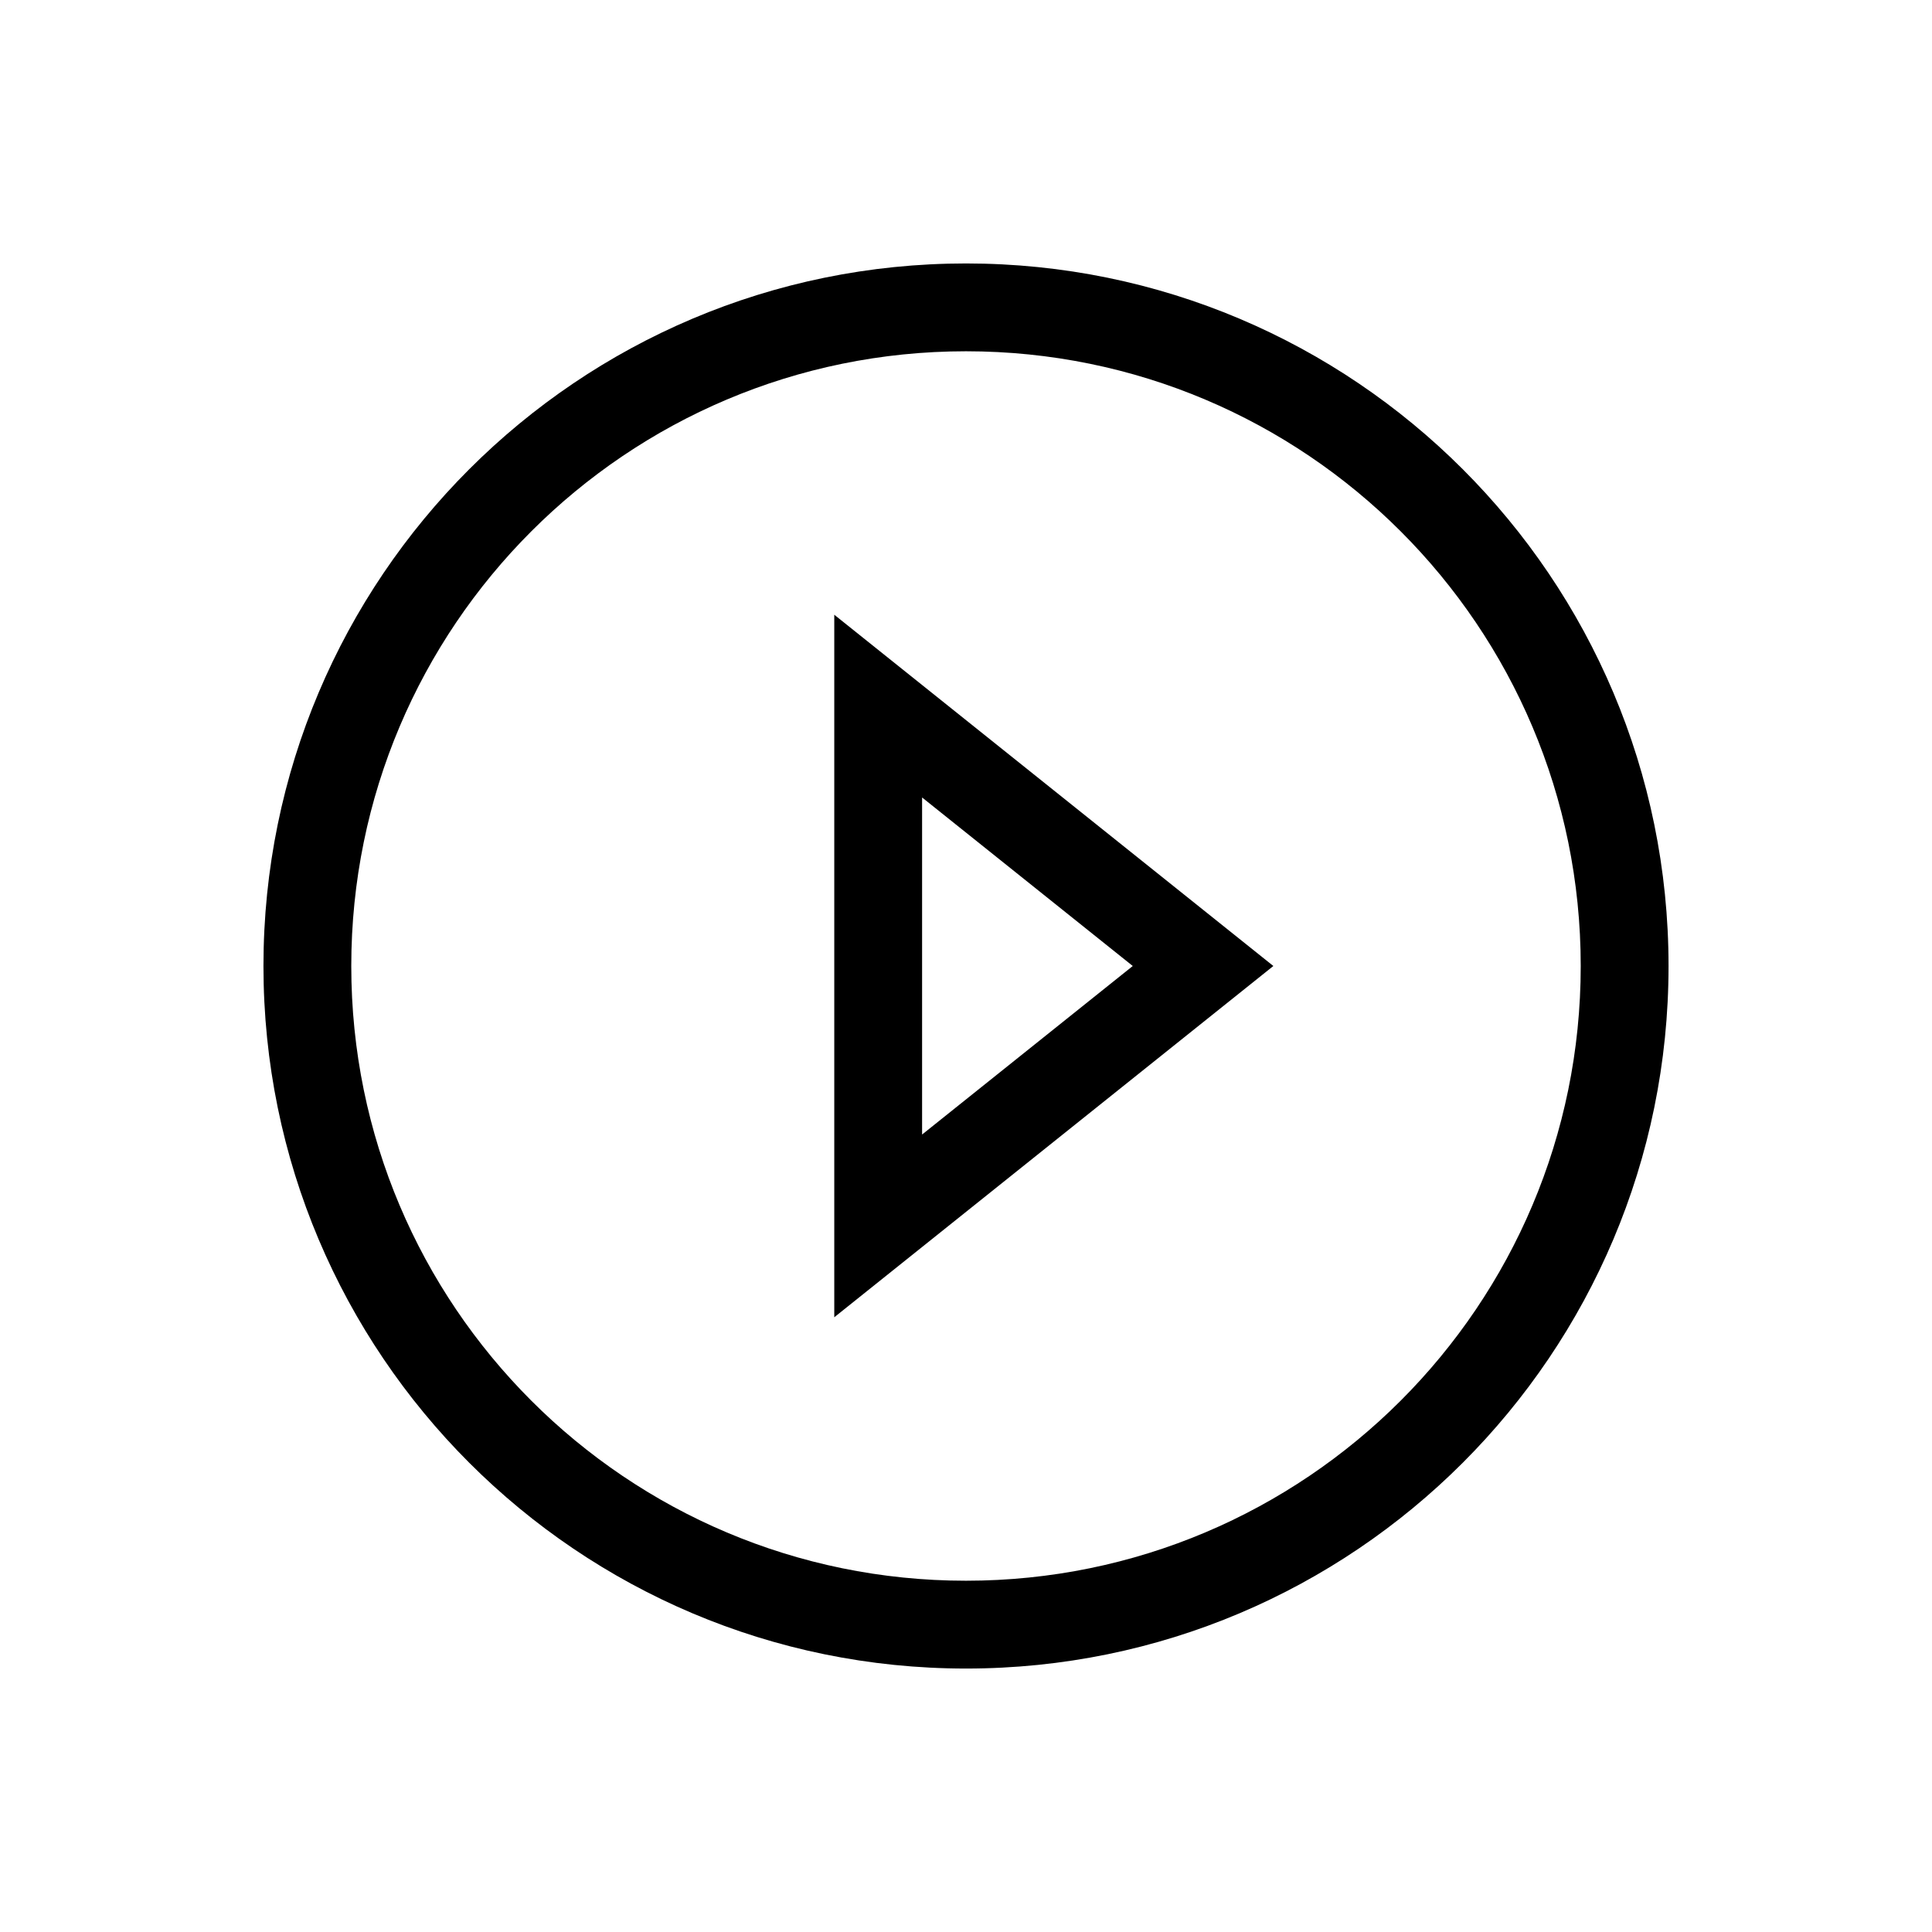 <?xml version="1.0" encoding="UTF-8"?>
<svg width="22px" height="22px" viewBox="0 0 22 22" version="1.1" xmlns="http://www.w3.org/2000/svg" xmlns:xlink="http://www.w3.org/1999/xlink">
    <!-- Generator: Sketch 57.1 (83088) - https://sketch.com -->
    <title>Ic/22/Line/Video/Black@2x</title>
    <desc>Created with Sketch.</desc>
    <defs>
        <path d="M11,3 C15.418,3 19,6.582 19,11 C19,15.418 15.418,19 11,19 C6.582,19 3,15.418 3,11 C3,6.582 6.582,3 11,3 Z M11,4 C7.134,4 4,7.134 4,11 C4,14.866 7.134,18 11,18 C14.866,18 18,14.866 18,11 C18,7.134 14.866,4 11,4 Z M9.5,7 L14.5,11 L9.5,15 L9.5,7 Z M10.5,9.081 L10.5,12.919 L12.899,11 L10.5,9.081 Z" id="path-1"></path>
    </defs>
    <g id="Ic/22/Line/Video/Black" stroke="none" stroke-width="1" fill="none" fill-rule="evenodd">
        <mask id="mask-2" fill="white">
            <use xlink:href="#path-1"></use>
        </mask>
        <use id="Mask" fill="#000000" fill-rule="nonzero" xlink:href="#path-1"></use>
    </g>
</svg>